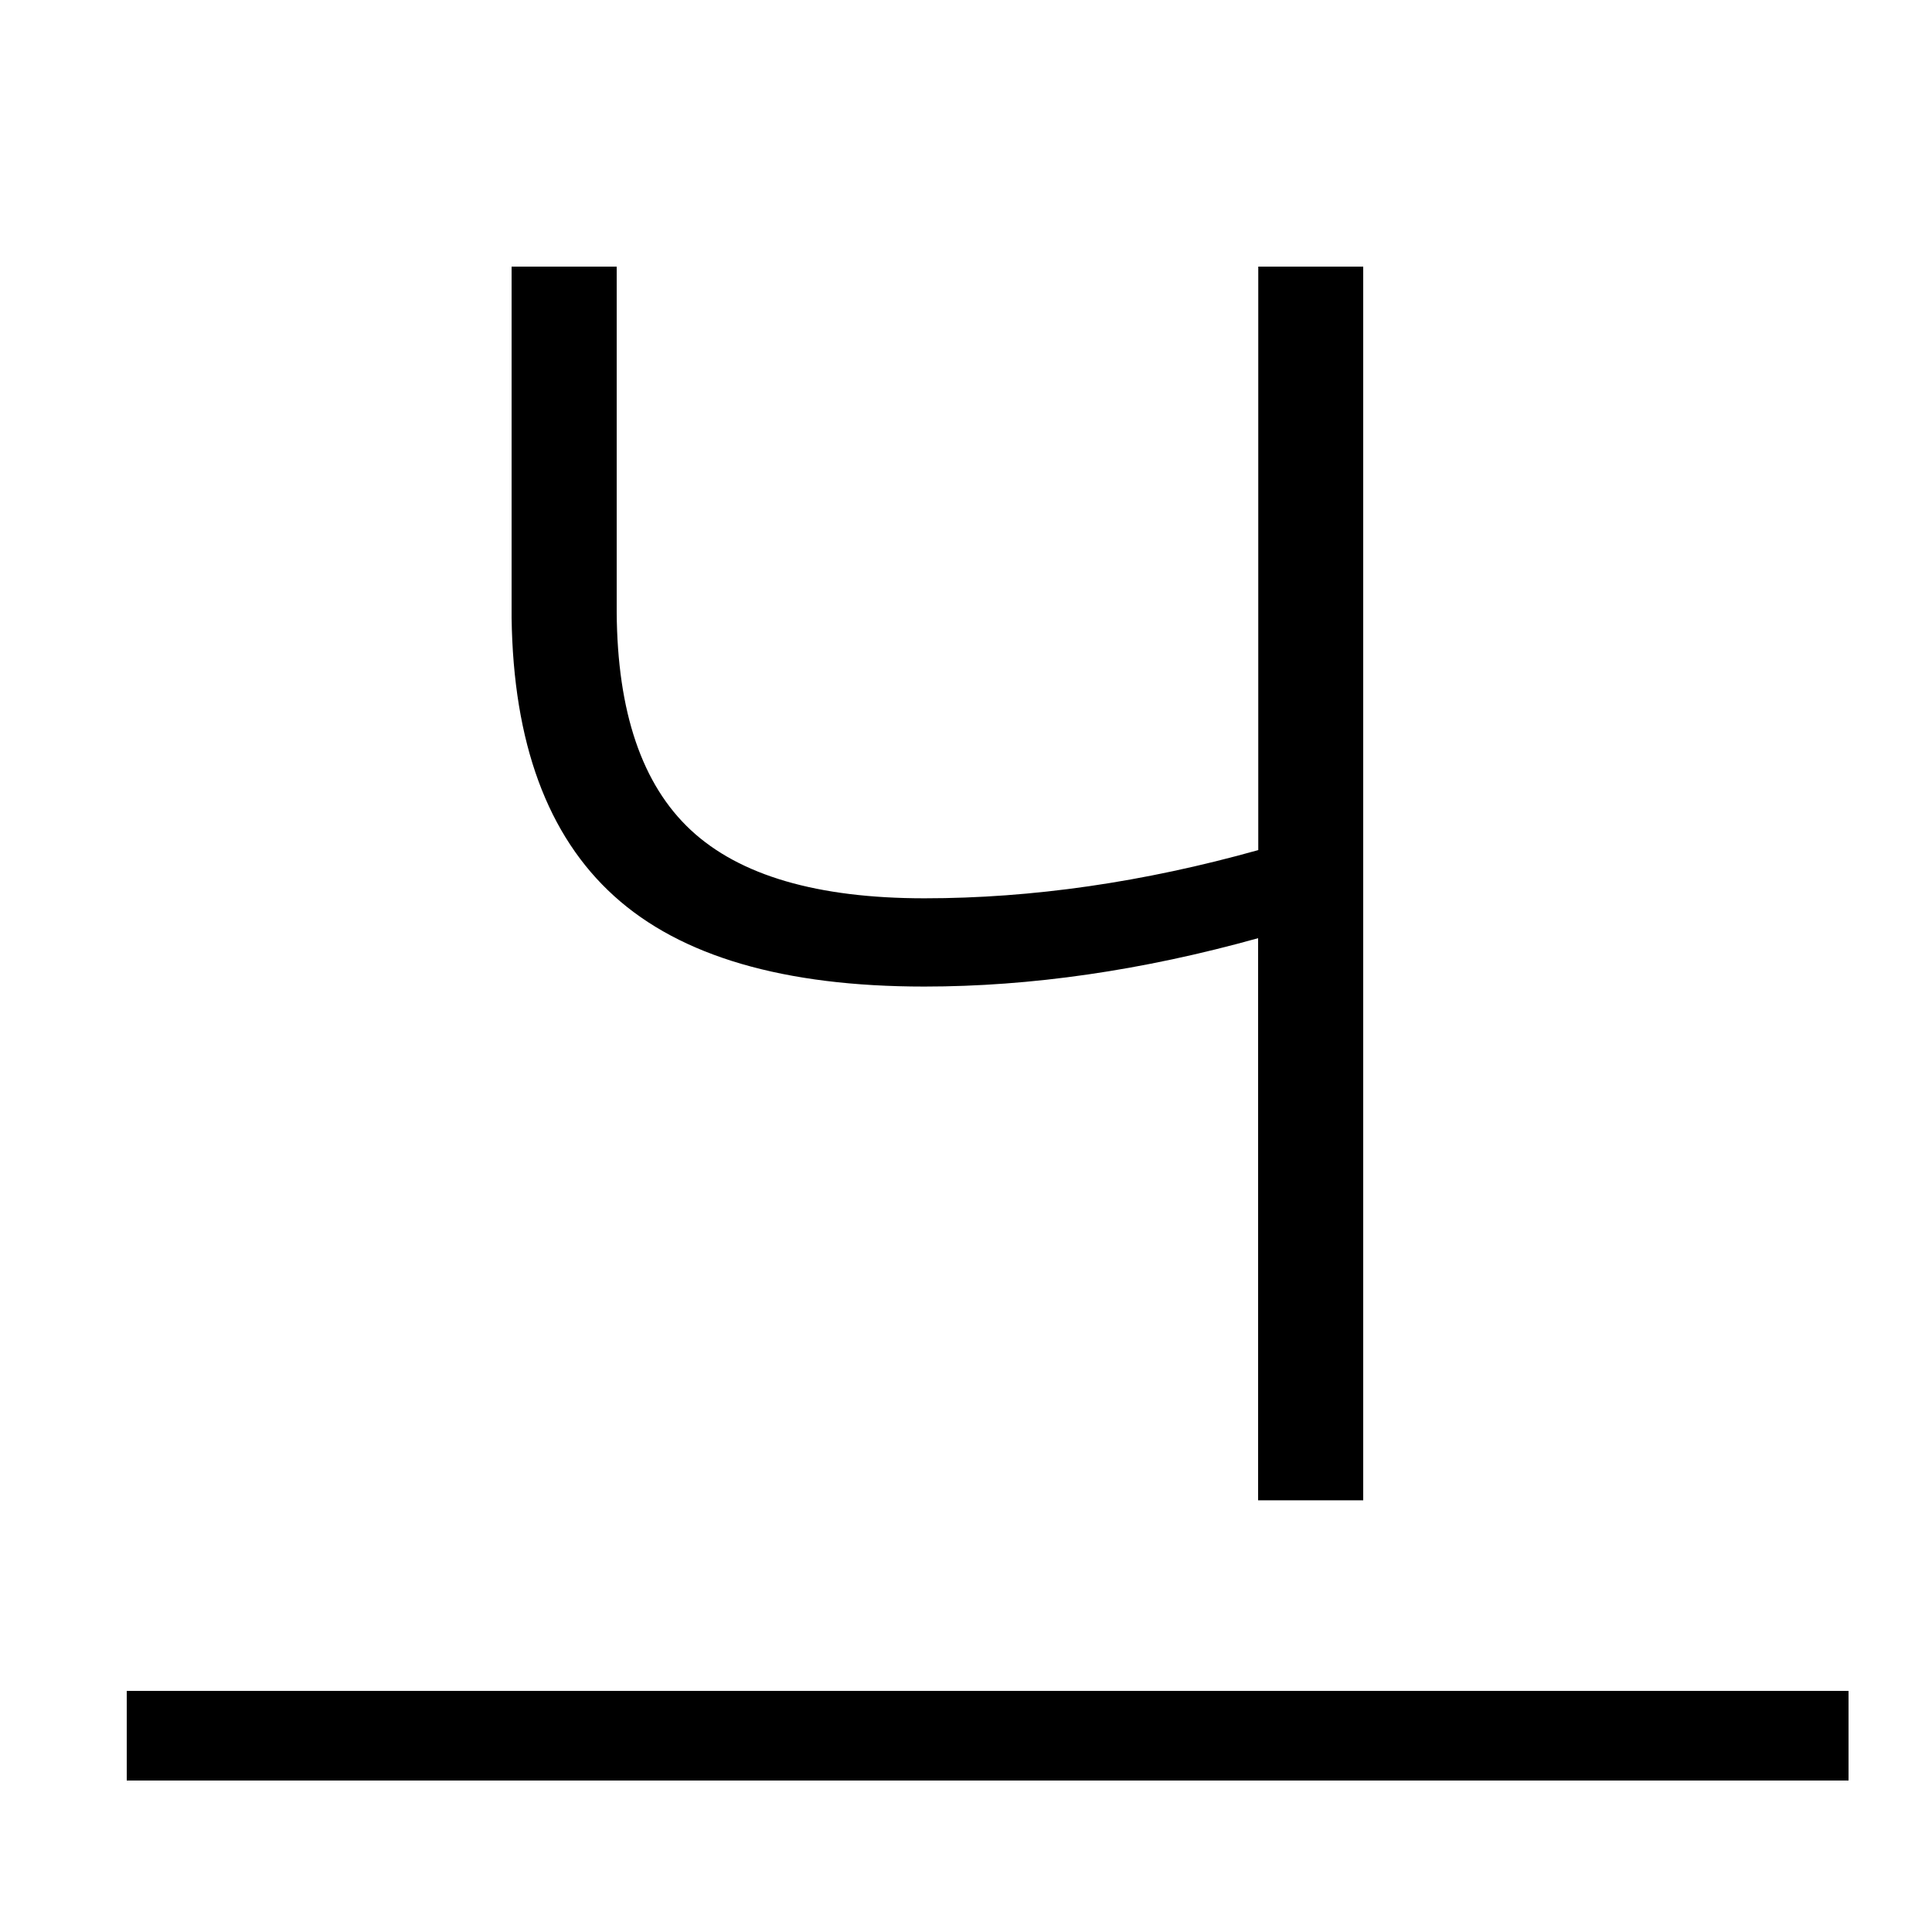 <?xml version="1.0" encoding="utf-8"?>
<!-- Generator: Adobe Illustrator 18.1.1, SVG Export Plug-In . SVG Version: 6.00 Build 0)  -->
<svg version="1.1" id="Capa_1" xmlns="http://www.w3.org/2000/svg" xmlns:xlink="http://www.w3.org/1999/xlink" x="0px" y="0px"
	 viewBox="-58 -101 1250 1250" enable-background="new -58 -101 1250 1250" xml:space="preserve">
<g>
	<path d="M824,71.5v798.2h-68V506c-74.9,20.9-147,31.3-216,31.3c-90.7,0-157.6-19.5-200.7-58.6c-43.1-39-65.2-99.1-66.3-180.1V71.5
		h68V295c0.4,64.7,16.4,111.7,48,141.1c31.6,29.4,82,44.1,151.1,44.1c69.8,0,141.8-10.4,216-31.2V71.5H824z"/>
</g>
<rect x="24" y="993" width="1114" height="58"/>
</svg>
